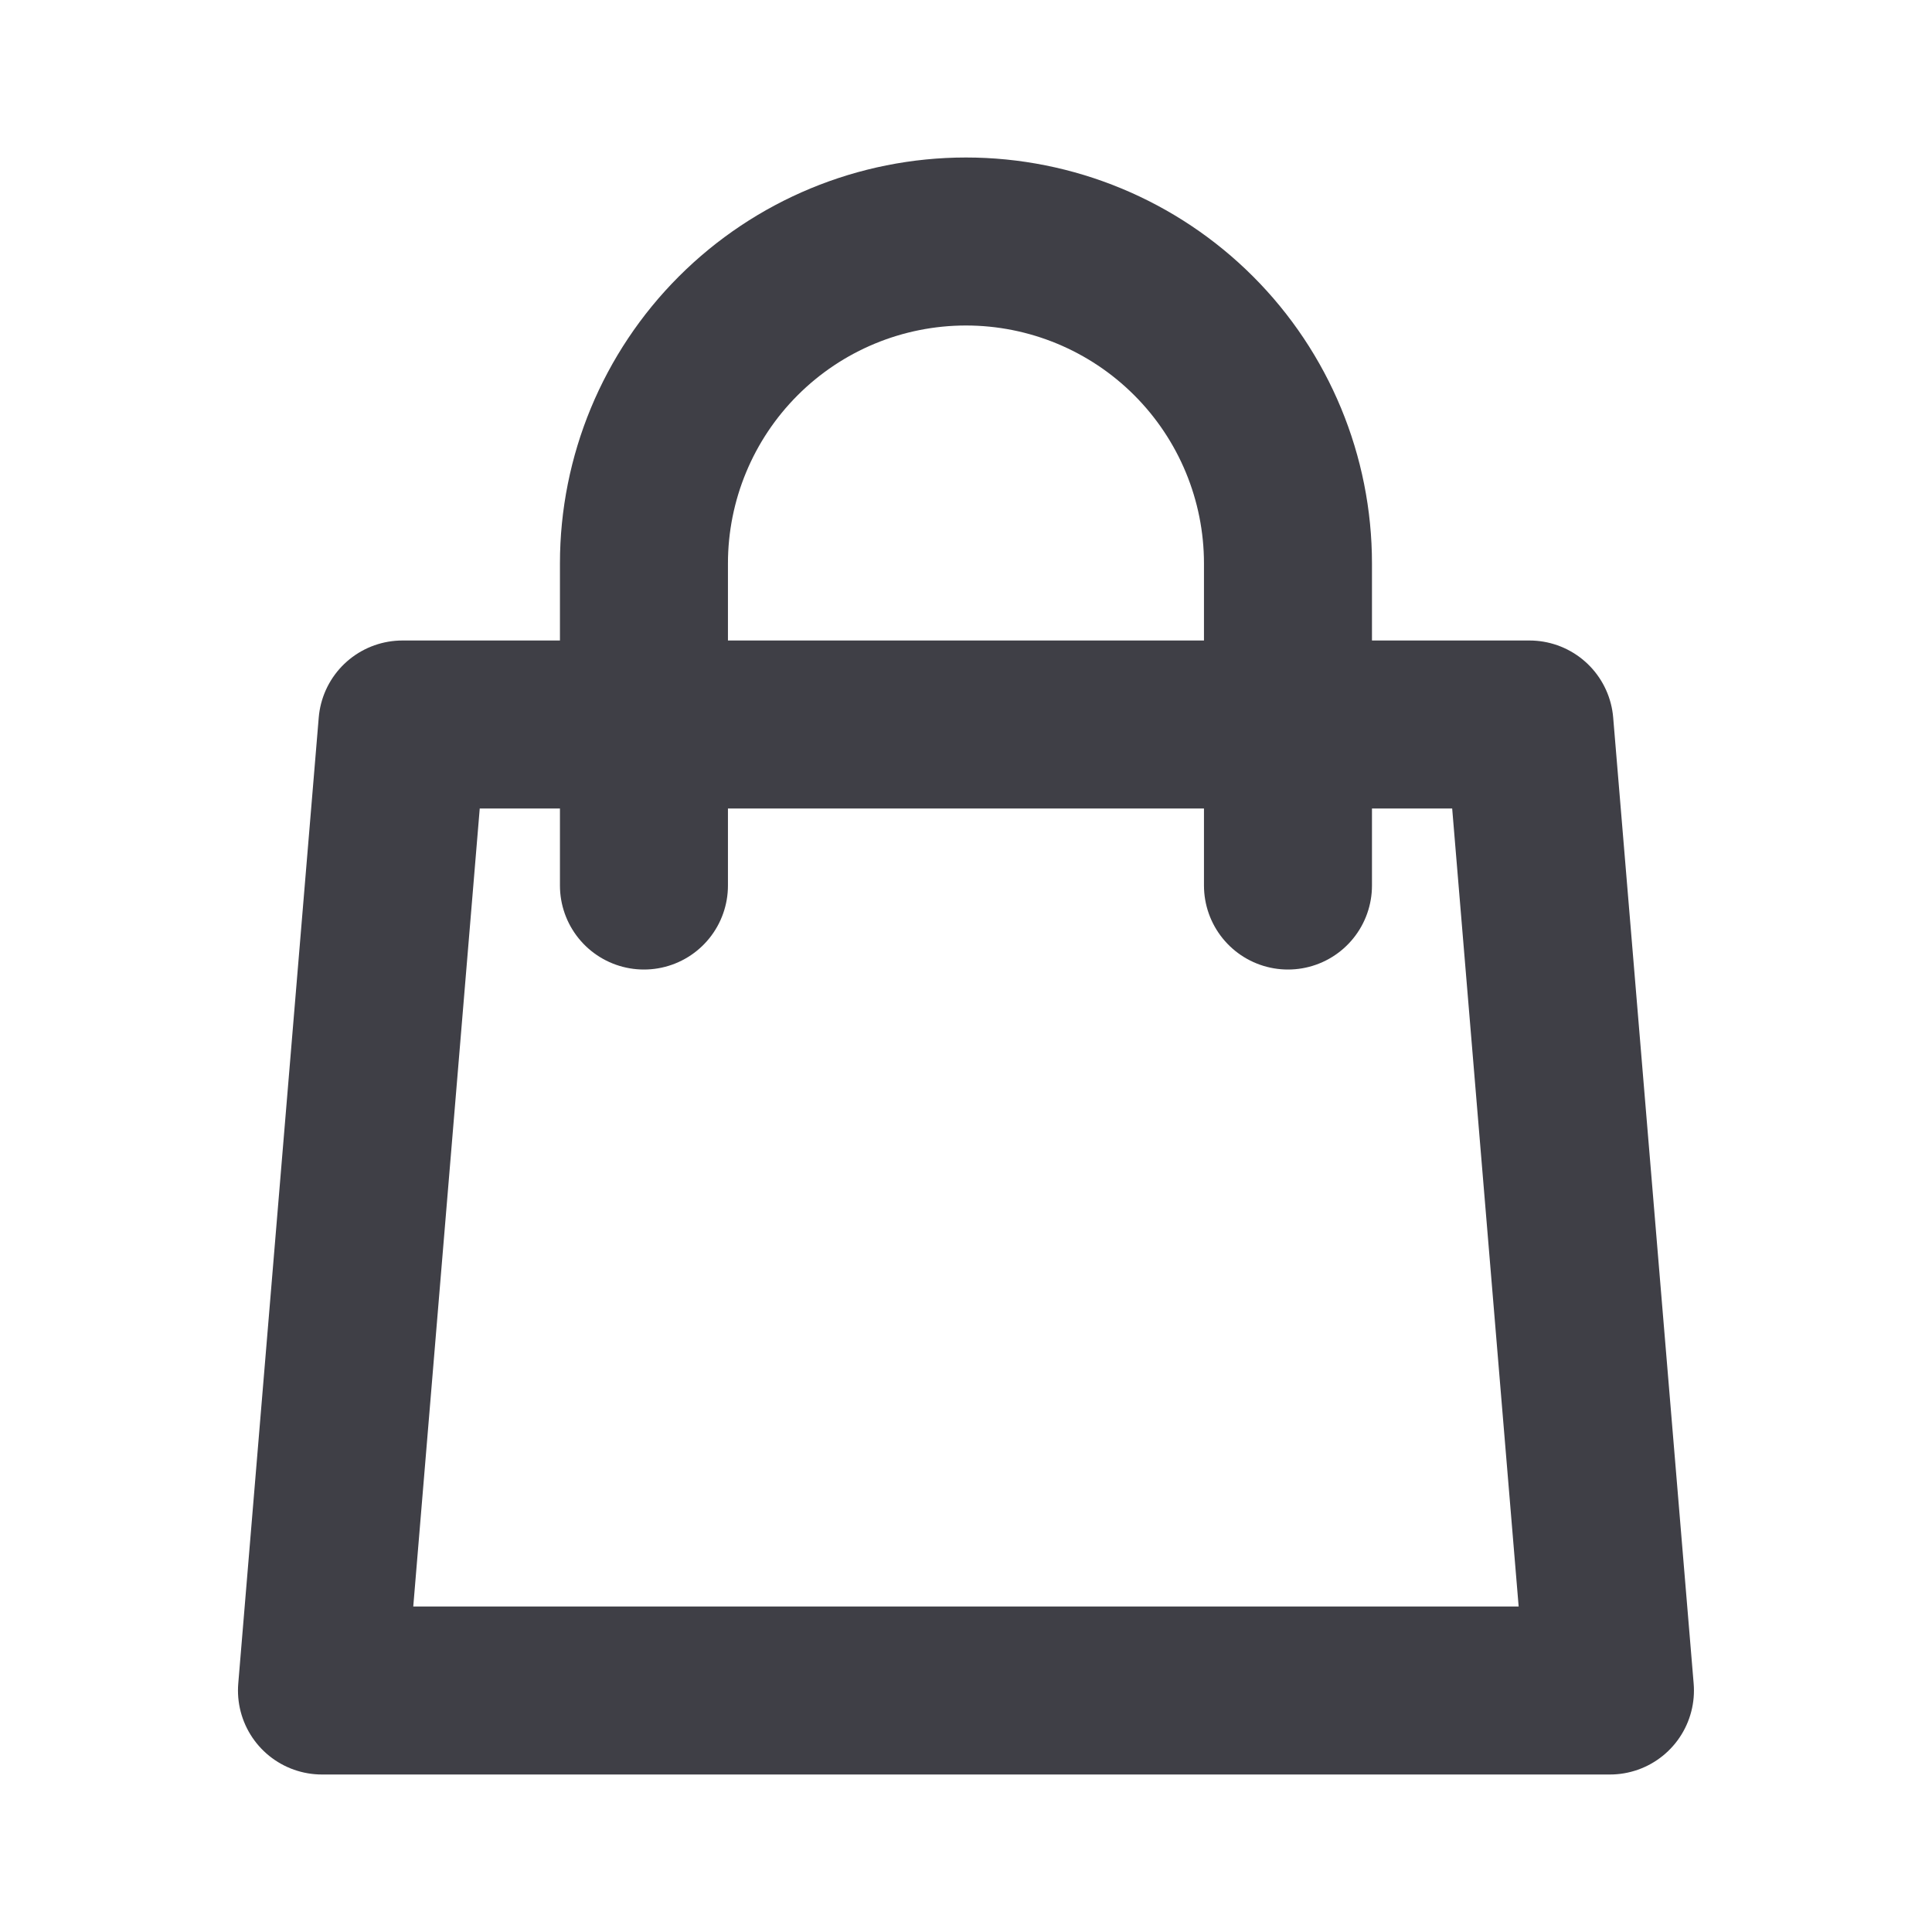 <svg width="23" height="23" viewBox="0 0 23 23" fill="none" xmlns="http://www.w3.org/2000/svg">
<path d="M15.333 10.542V6.708C15.333 5.692 14.929 4.717 14.21 3.998C13.491 3.279 12.516 2.875 11.5 2.875C10.483 2.875 9.508 3.279 8.789 3.998C8.07 4.717 7.666 5.692 7.666 6.708V10.542M4.791 8.625H18.208L19.166 20.125H3.833L4.791 8.625Z" stroke="#3F3F46" stroke-width="2" stroke-linecap="round" stroke-linejoin="round"/>
</svg>
